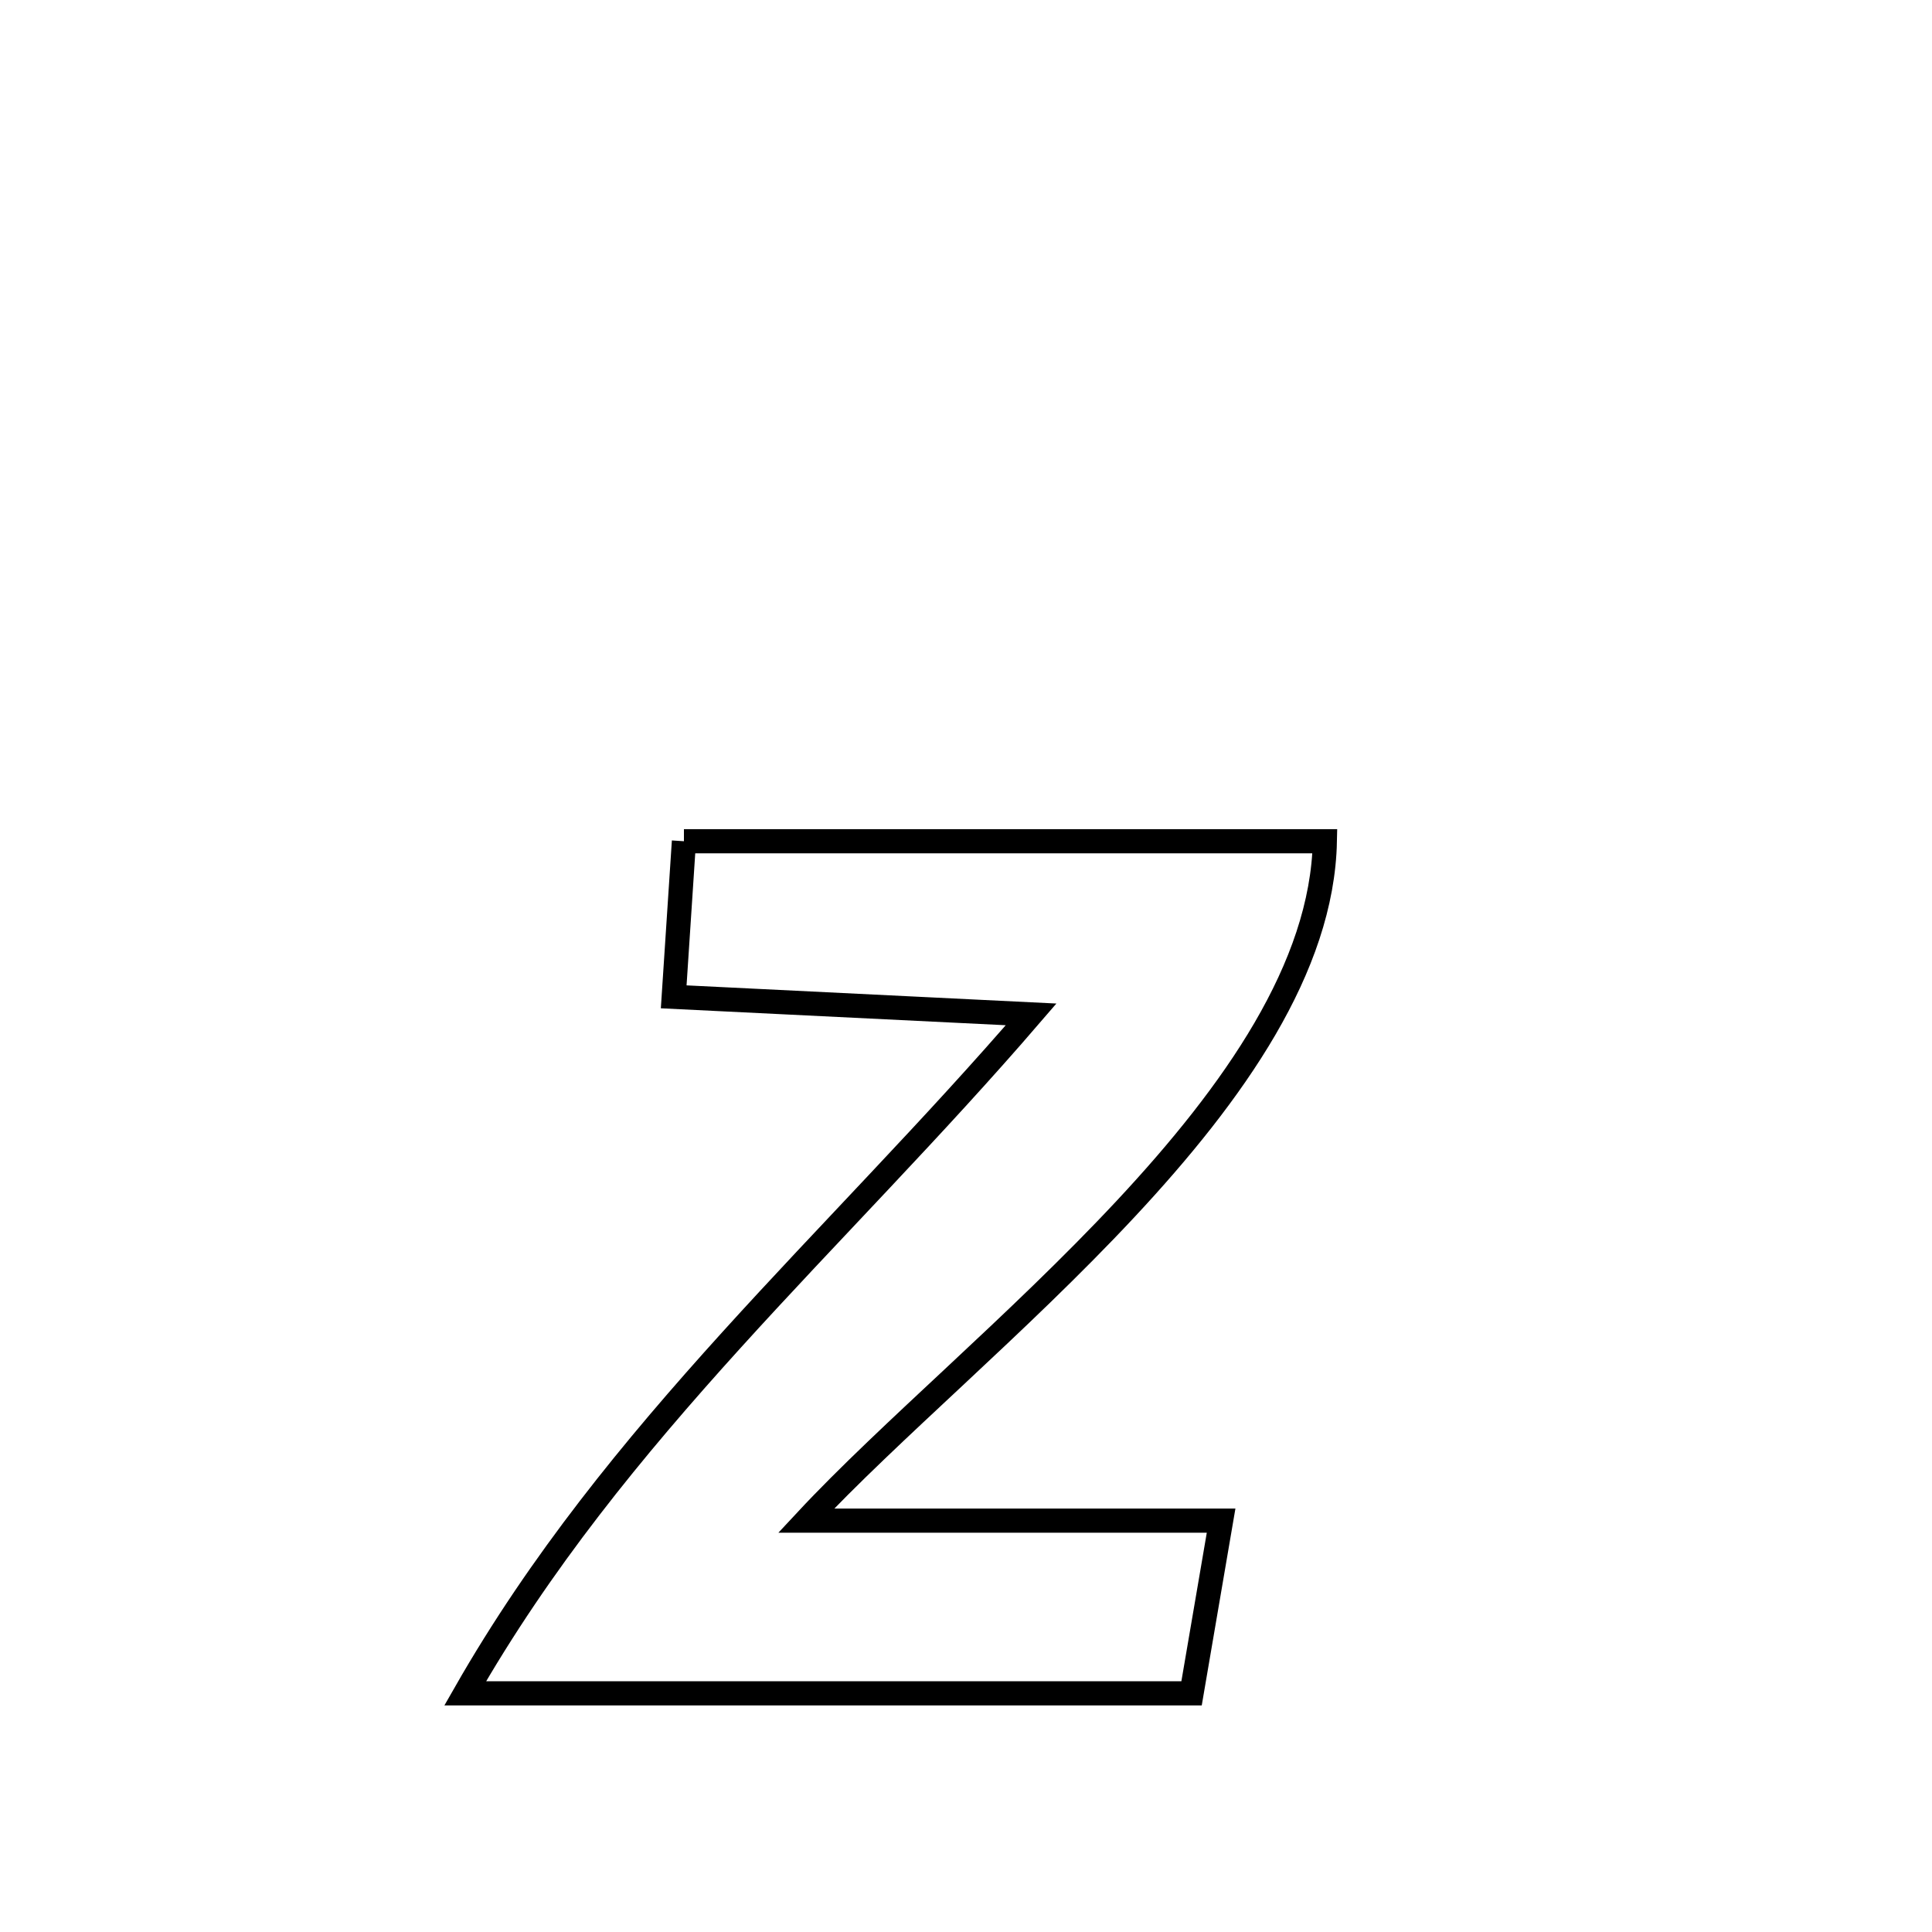 <svg xmlns="http://www.w3.org/2000/svg" viewBox="0.0 0.0 24.0 24.0" height="200px" width="200px"><path fill="none" stroke="black" stroke-width=".3" stroke-opacity="1.0"  filling="0" d="M8.496 10.45 L8.496 10.45 C9.823 10.45 11.15 10.45 12.477 10.45 C13.804 10.45 15.131 10.45 16.458 10.45 L16.458 10.45 C16.426 12.017 15.33 13.574 13.984 15.016 C12.639 16.457 11.044 17.784 10.014 18.89 L10.014 18.89 C11.732 18.89 13.451 18.89 15.169 18.89 L15.169 18.89 C15.047 19.605 14.924 20.32 14.802 21.035 L14.802 21.035 C13.298 21.035 11.794 21.035 10.29 21.035 C8.787 21.035 7.283 21.035 5.779 21.035 L5.779 21.035 C6.712 19.401 7.862 17.998 9.082 16.651 C10.302 15.304 11.594 14.013 12.809 12.601 L12.809 12.601 C11.329 12.528 9.849 12.455 8.369 12.383 L8.369 12.383 C8.412 11.739 8.454 11.094 8.496 10.45 L8.496 10.45"></path></svg>